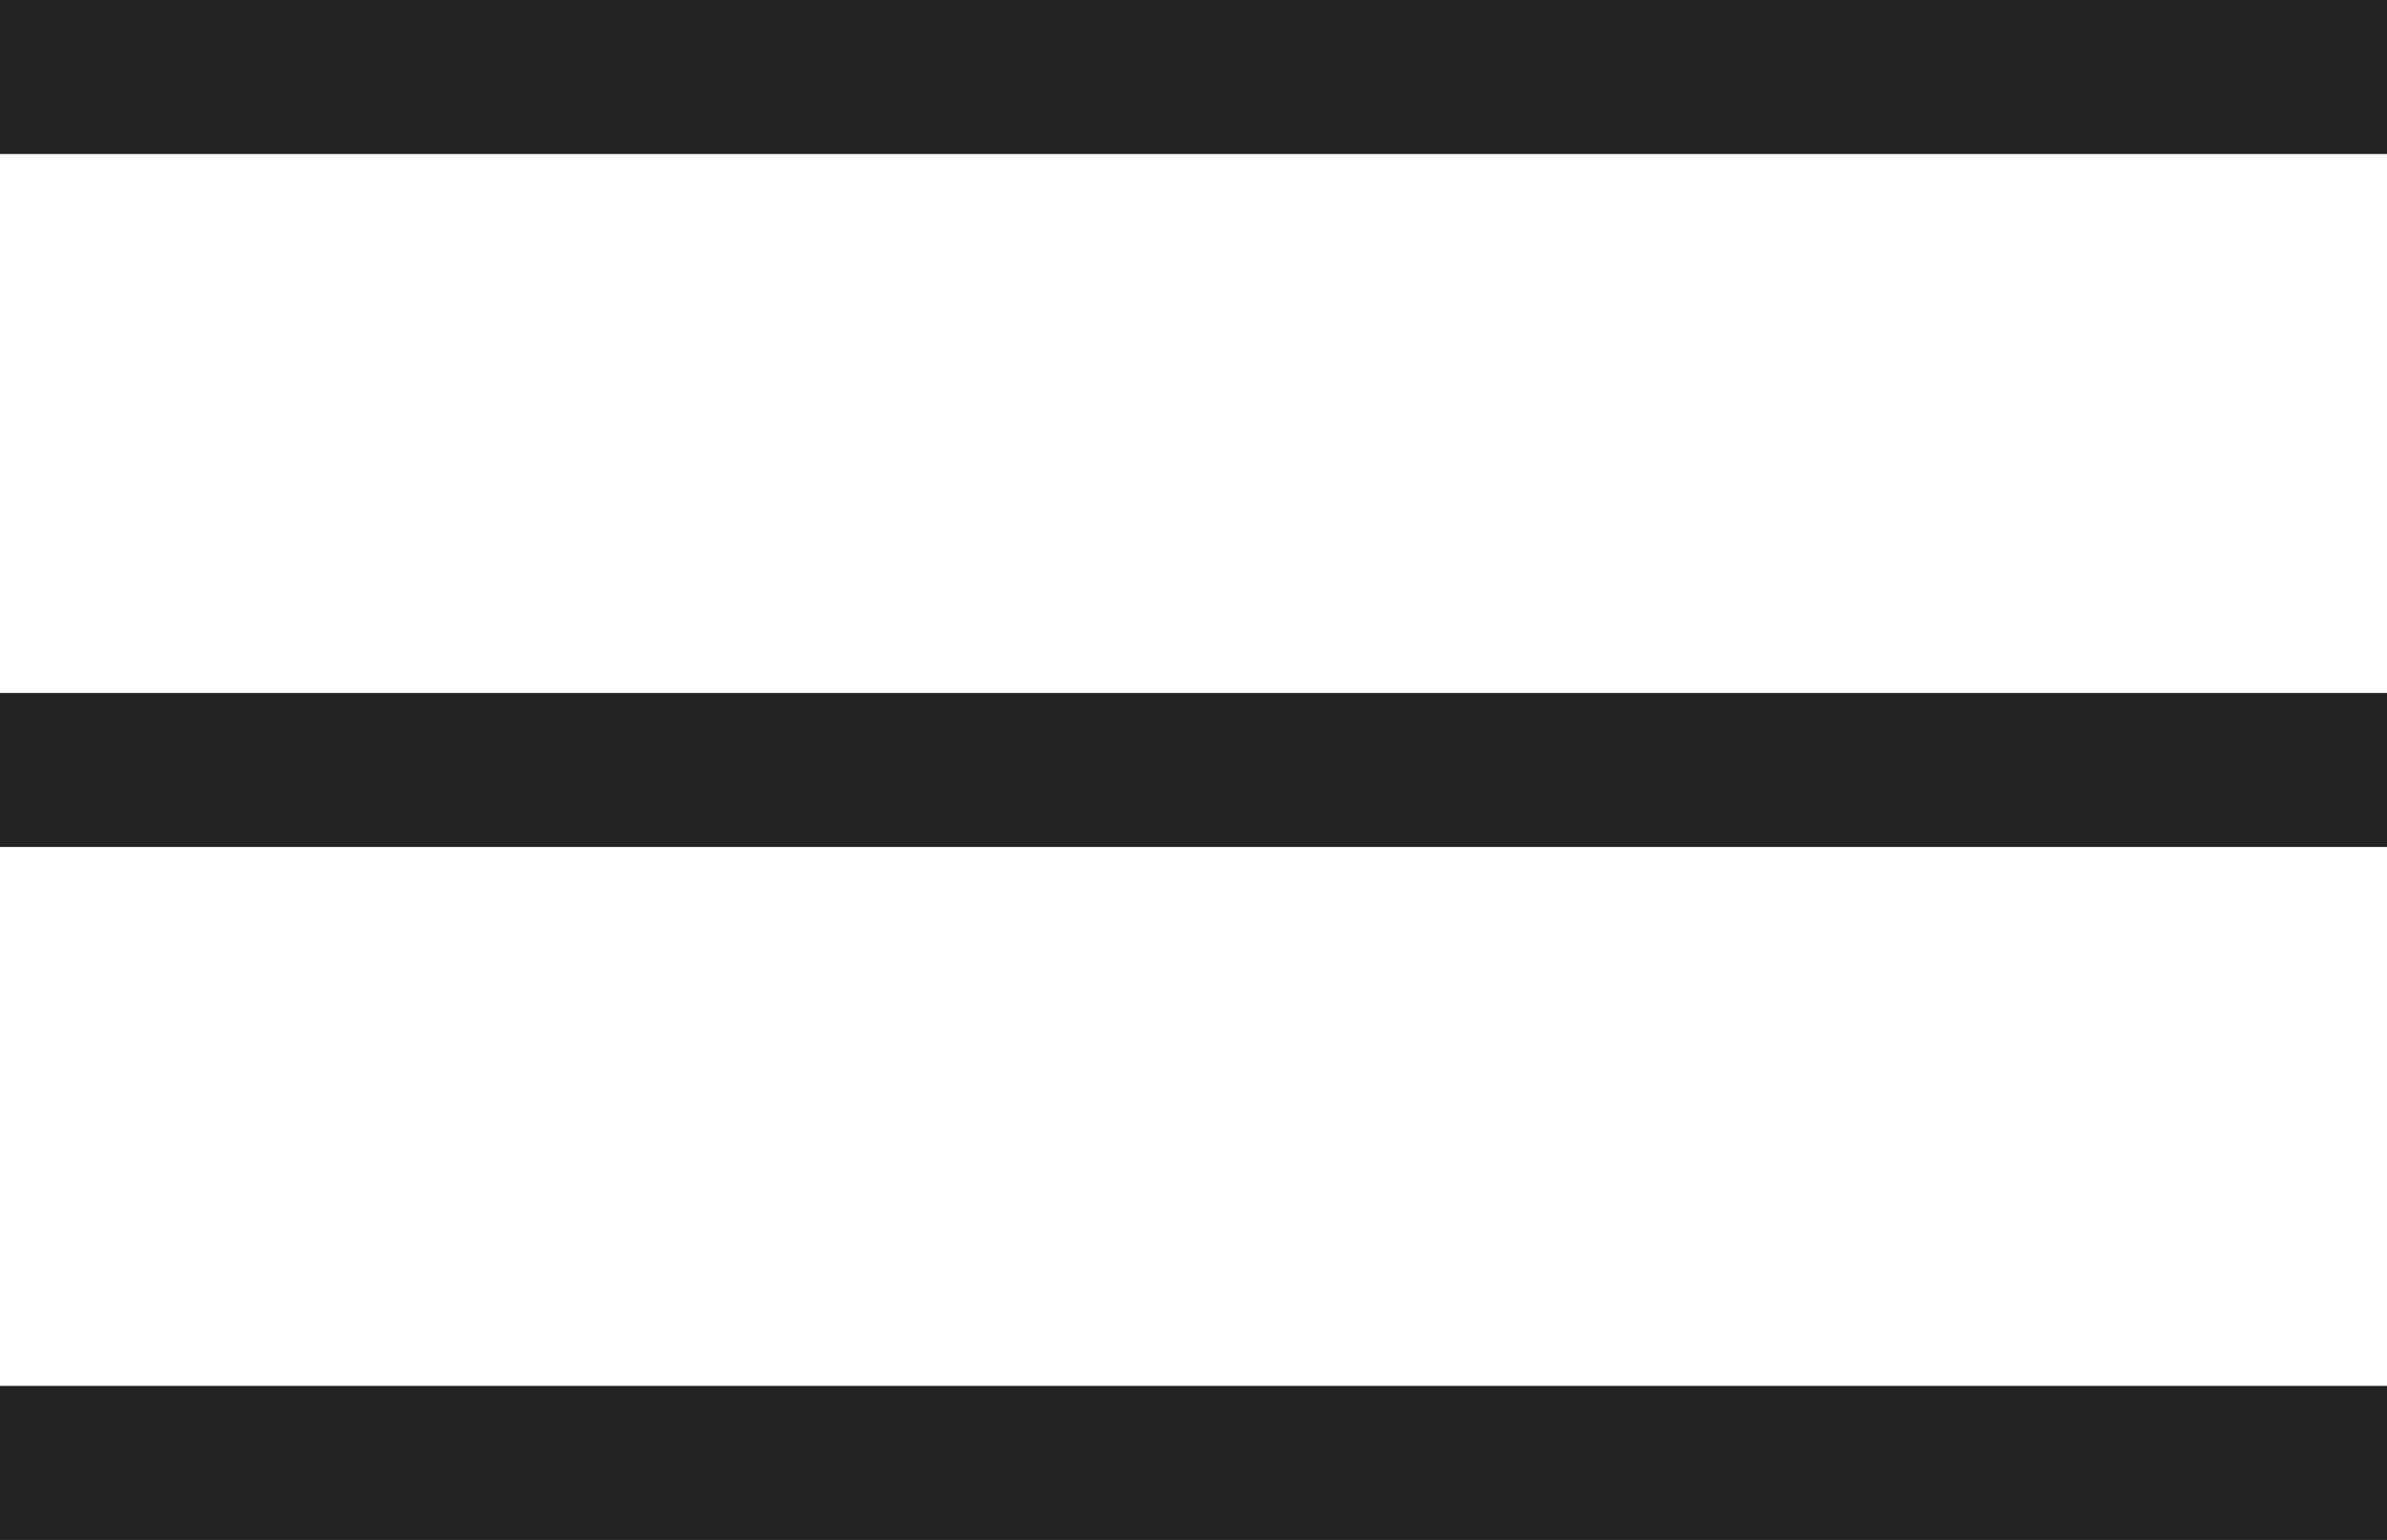 <svg width="31" height="20" viewBox="0 0 31 20" fill="none" xmlns="http://www.w3.org/2000/svg">
<line y1="19" x2="31" y2="19" stroke="#222222" stroke-width="2"/>
<line y1="1" x2="31" y2="1" stroke="#222222" stroke-width="2"/>
<line y1="10" x2="31" y2="10" stroke="#222222" stroke-width="2"/>
</svg>
